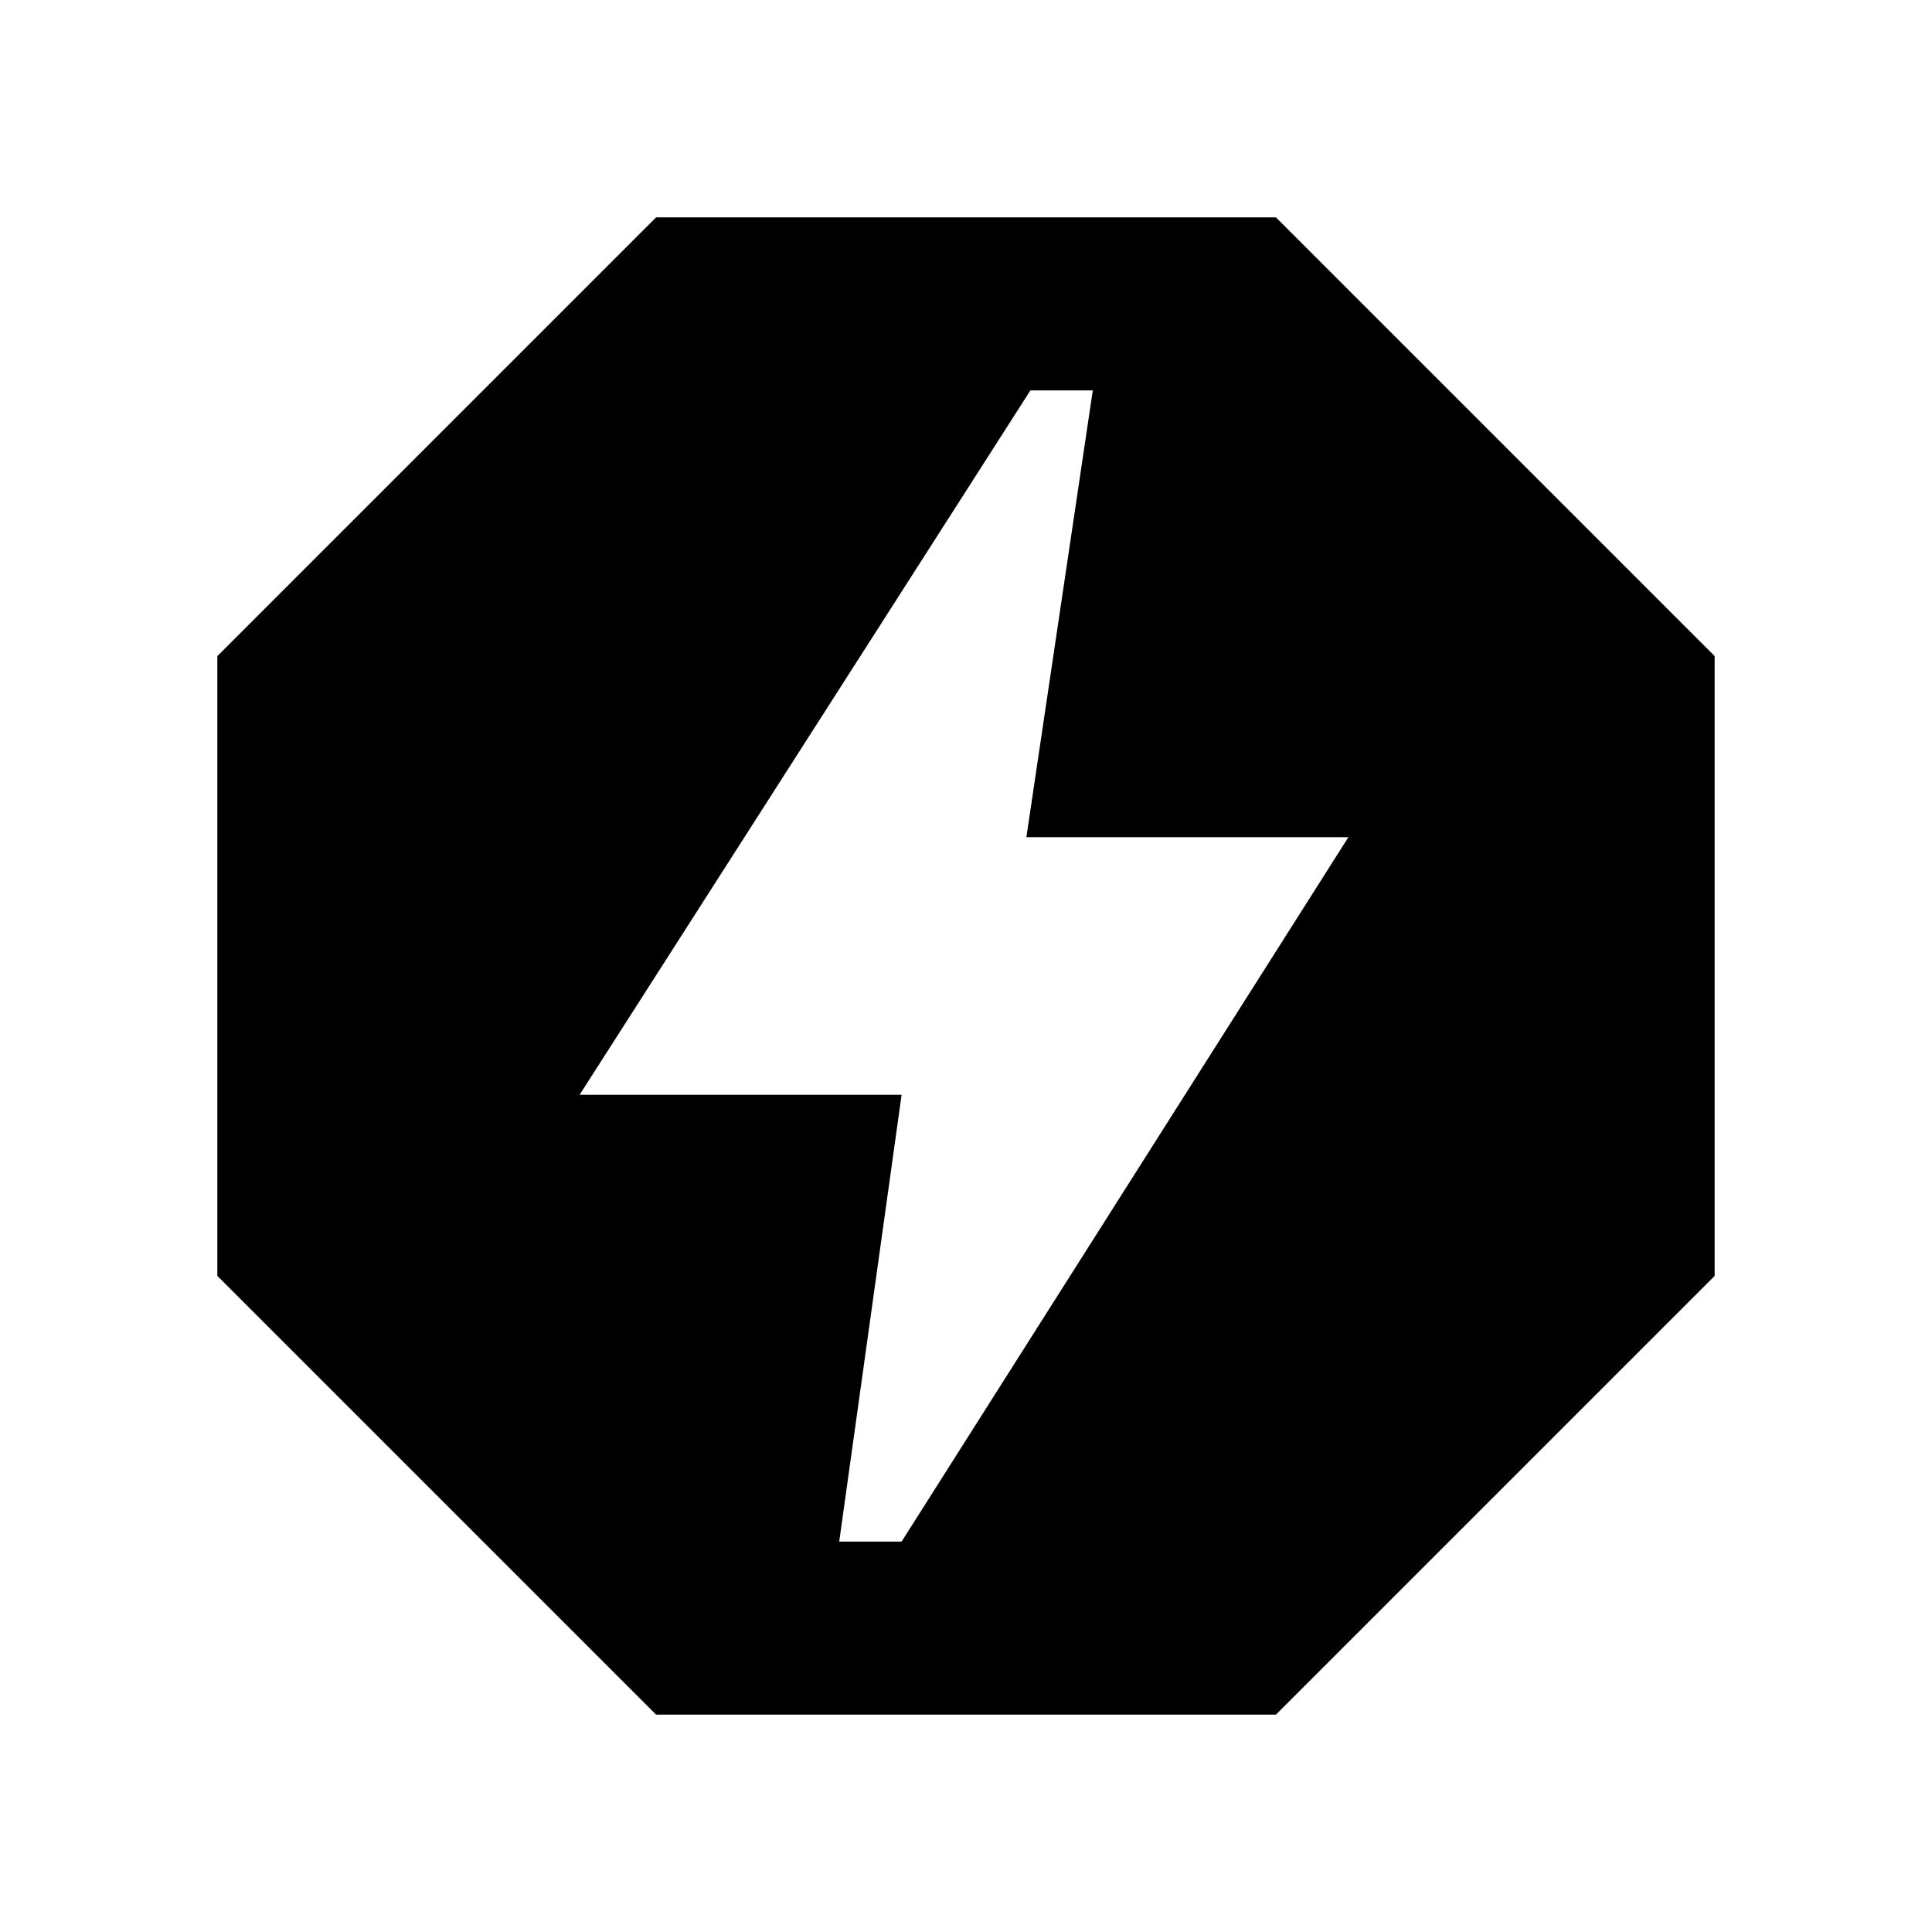 <svg xmlns="http://www.w3.org/2000/svg" height="24" width="24"><path d="M8.15 21.3 2.7 15.85V8.15L8.15 2.7H15.85L21.3 8.15V15.85L15.85 21.3ZM10.425 19.15H11.2L16.75 10.4H12.75L13.575 4.85H12.8L7.2 13.6H11.2Z"/></svg>